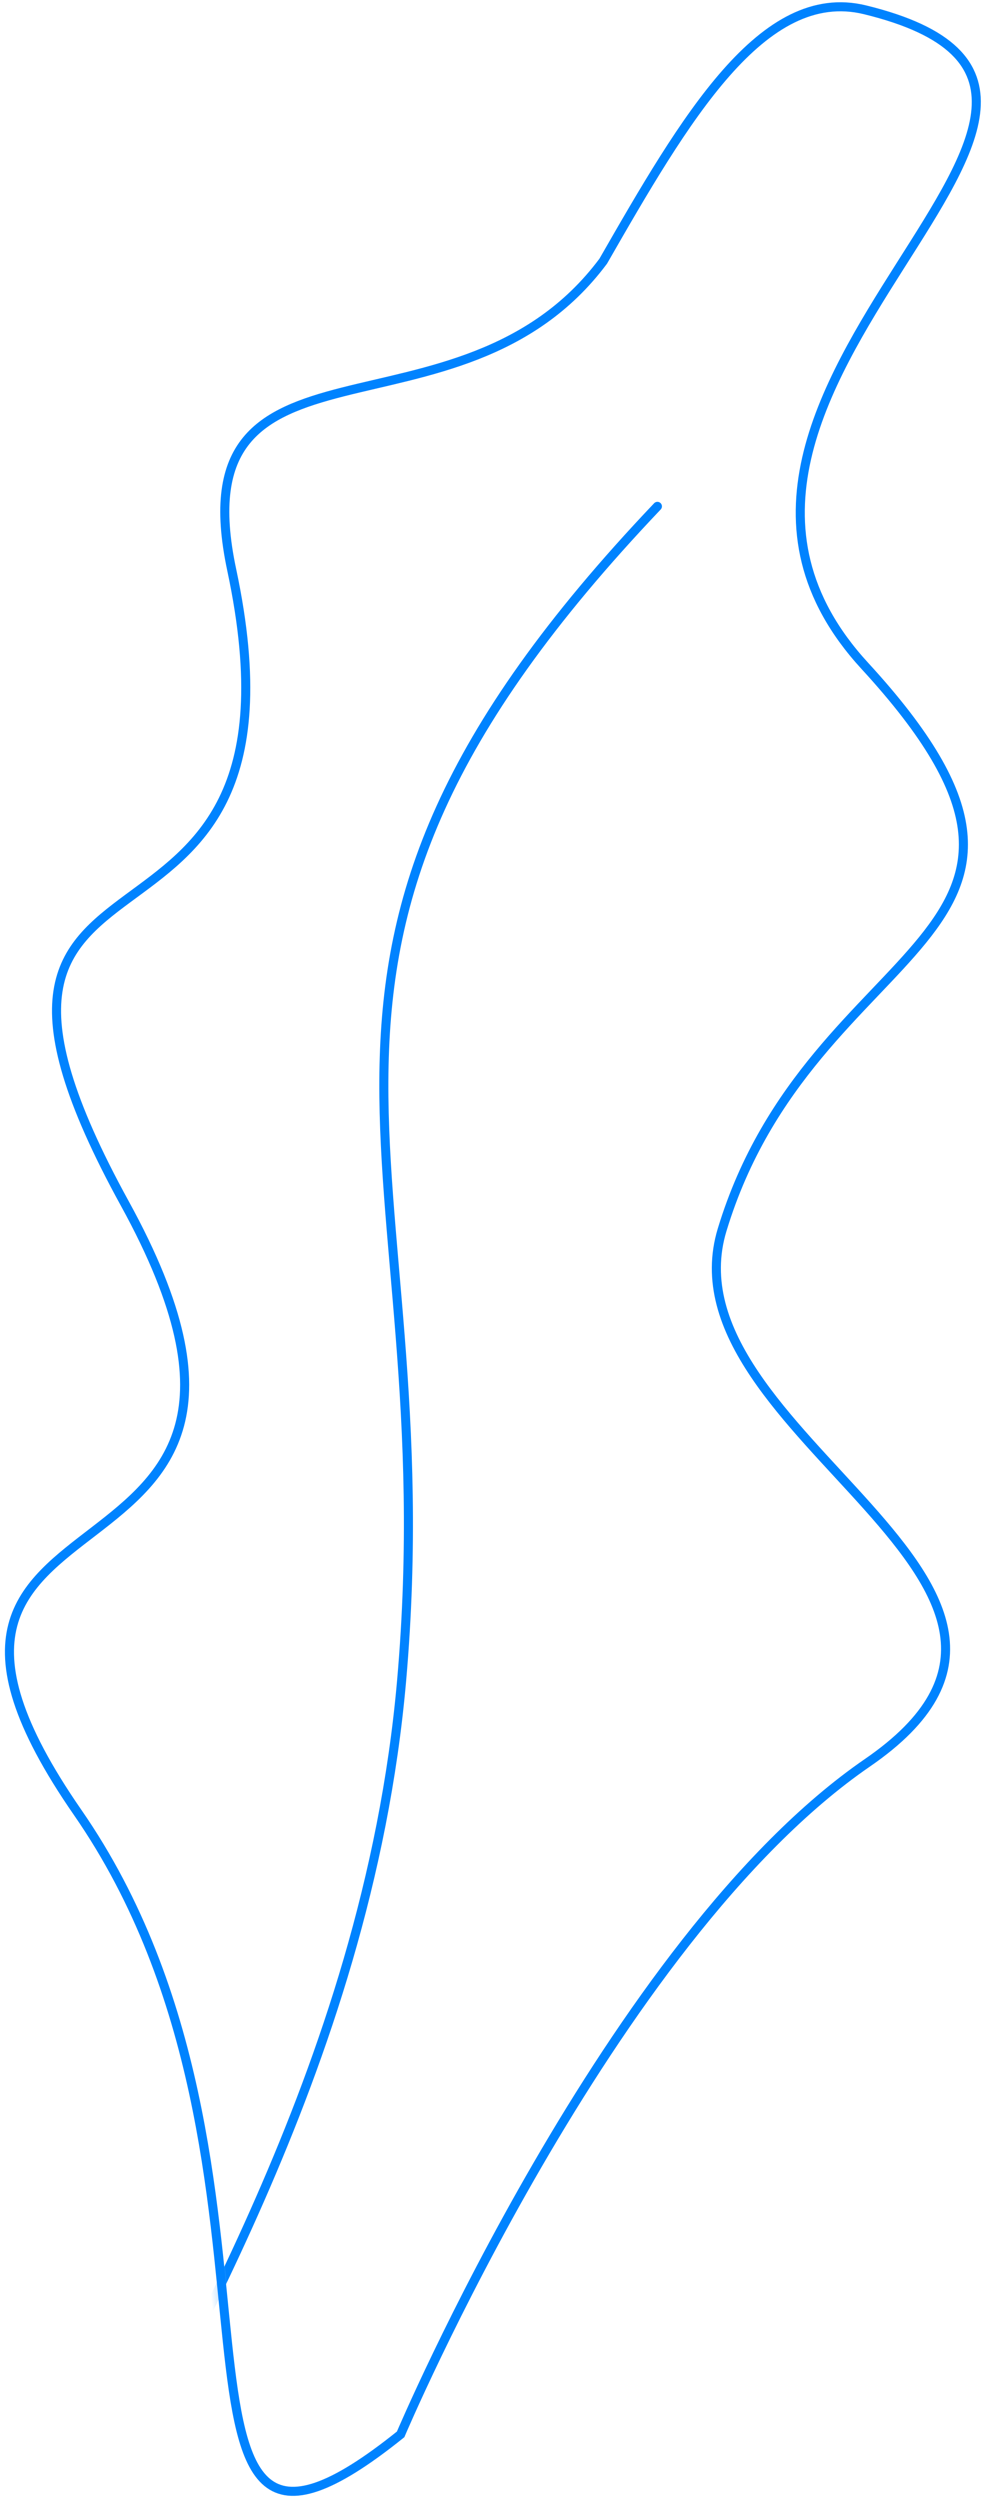 <?xml version="1.0" encoding="UTF-8"?>
<svg width="109px" height="276px" viewBox="0 0 109 276" version="1.1" xmlns="http://www.w3.org/2000/svg" xmlns:xlink="http://www.w3.org/1999/xlink">
    <!-- Generator: Sketch 56.2 (81672) - https://sketch.com -->
    <title>_leaf</title>
    <desc>Created with Sketch.</desc>
    <defs>
        <path d="M43.099,24.764 C61.598,44.097 90.503,24.694 87.975,53.595 C83.55,104.167 127.795,72.625 108.216,121.587 C88.636,170.548 143.942,145.102 121.576,187.675 C99.207,230.247 128.198,281.026 94.545,260.159 C94.545,260.159 64.91,208.759 34.35,192.856 C3.792,176.953 52.659,154.101 43.099,132.5 C29.21,101.127 -4.252,106.342 19.875,72.625 C44.002,38.911 -25.968,14.737 11.028,0.743 C21.91,-3.373 32.268,10.309 43.099,24.764 Z" id="path-1"></path>
    </defs>
    <g id="Page-1" stroke="none" stroke-width="1" fill="none" fill-rule="evenodd">
        <g id="01_LANDING_PAGE_desktop" transform="translate(-1078, -1178)">
            <g id="DASHBOARD" transform="translate(-52, 951)">
                <g id="Group-16-+-Group-5-Copy-Mask" transform="translate(52, 0)">
                    <g id="_leaf" transform="translate(1137.5, 365.251) scale(-1, 1) rotate(7) translate(-1137.5, -365.251) translate(1074, 232.751)">
                        <mask id="mask-2" fill="white">
                            <use xlink:href="#path-1"></use>
                        </mask>
                        <use id="Clip-8" stroke="#0083FF" xlink:href="#path-1"></use>
                        <path d="M40.46,52.359 C94.252,96.642 71.998,119.758 84.292,177.562 C93.425,220.503 120.601,251.698 128.124,266.069" id="Path-7" stroke="#0083FF" stroke-linecap="round" mask="url(#mask-2)"></path>
                    </g>
                </g>
            </g>
        </g>
    </g>
</svg>